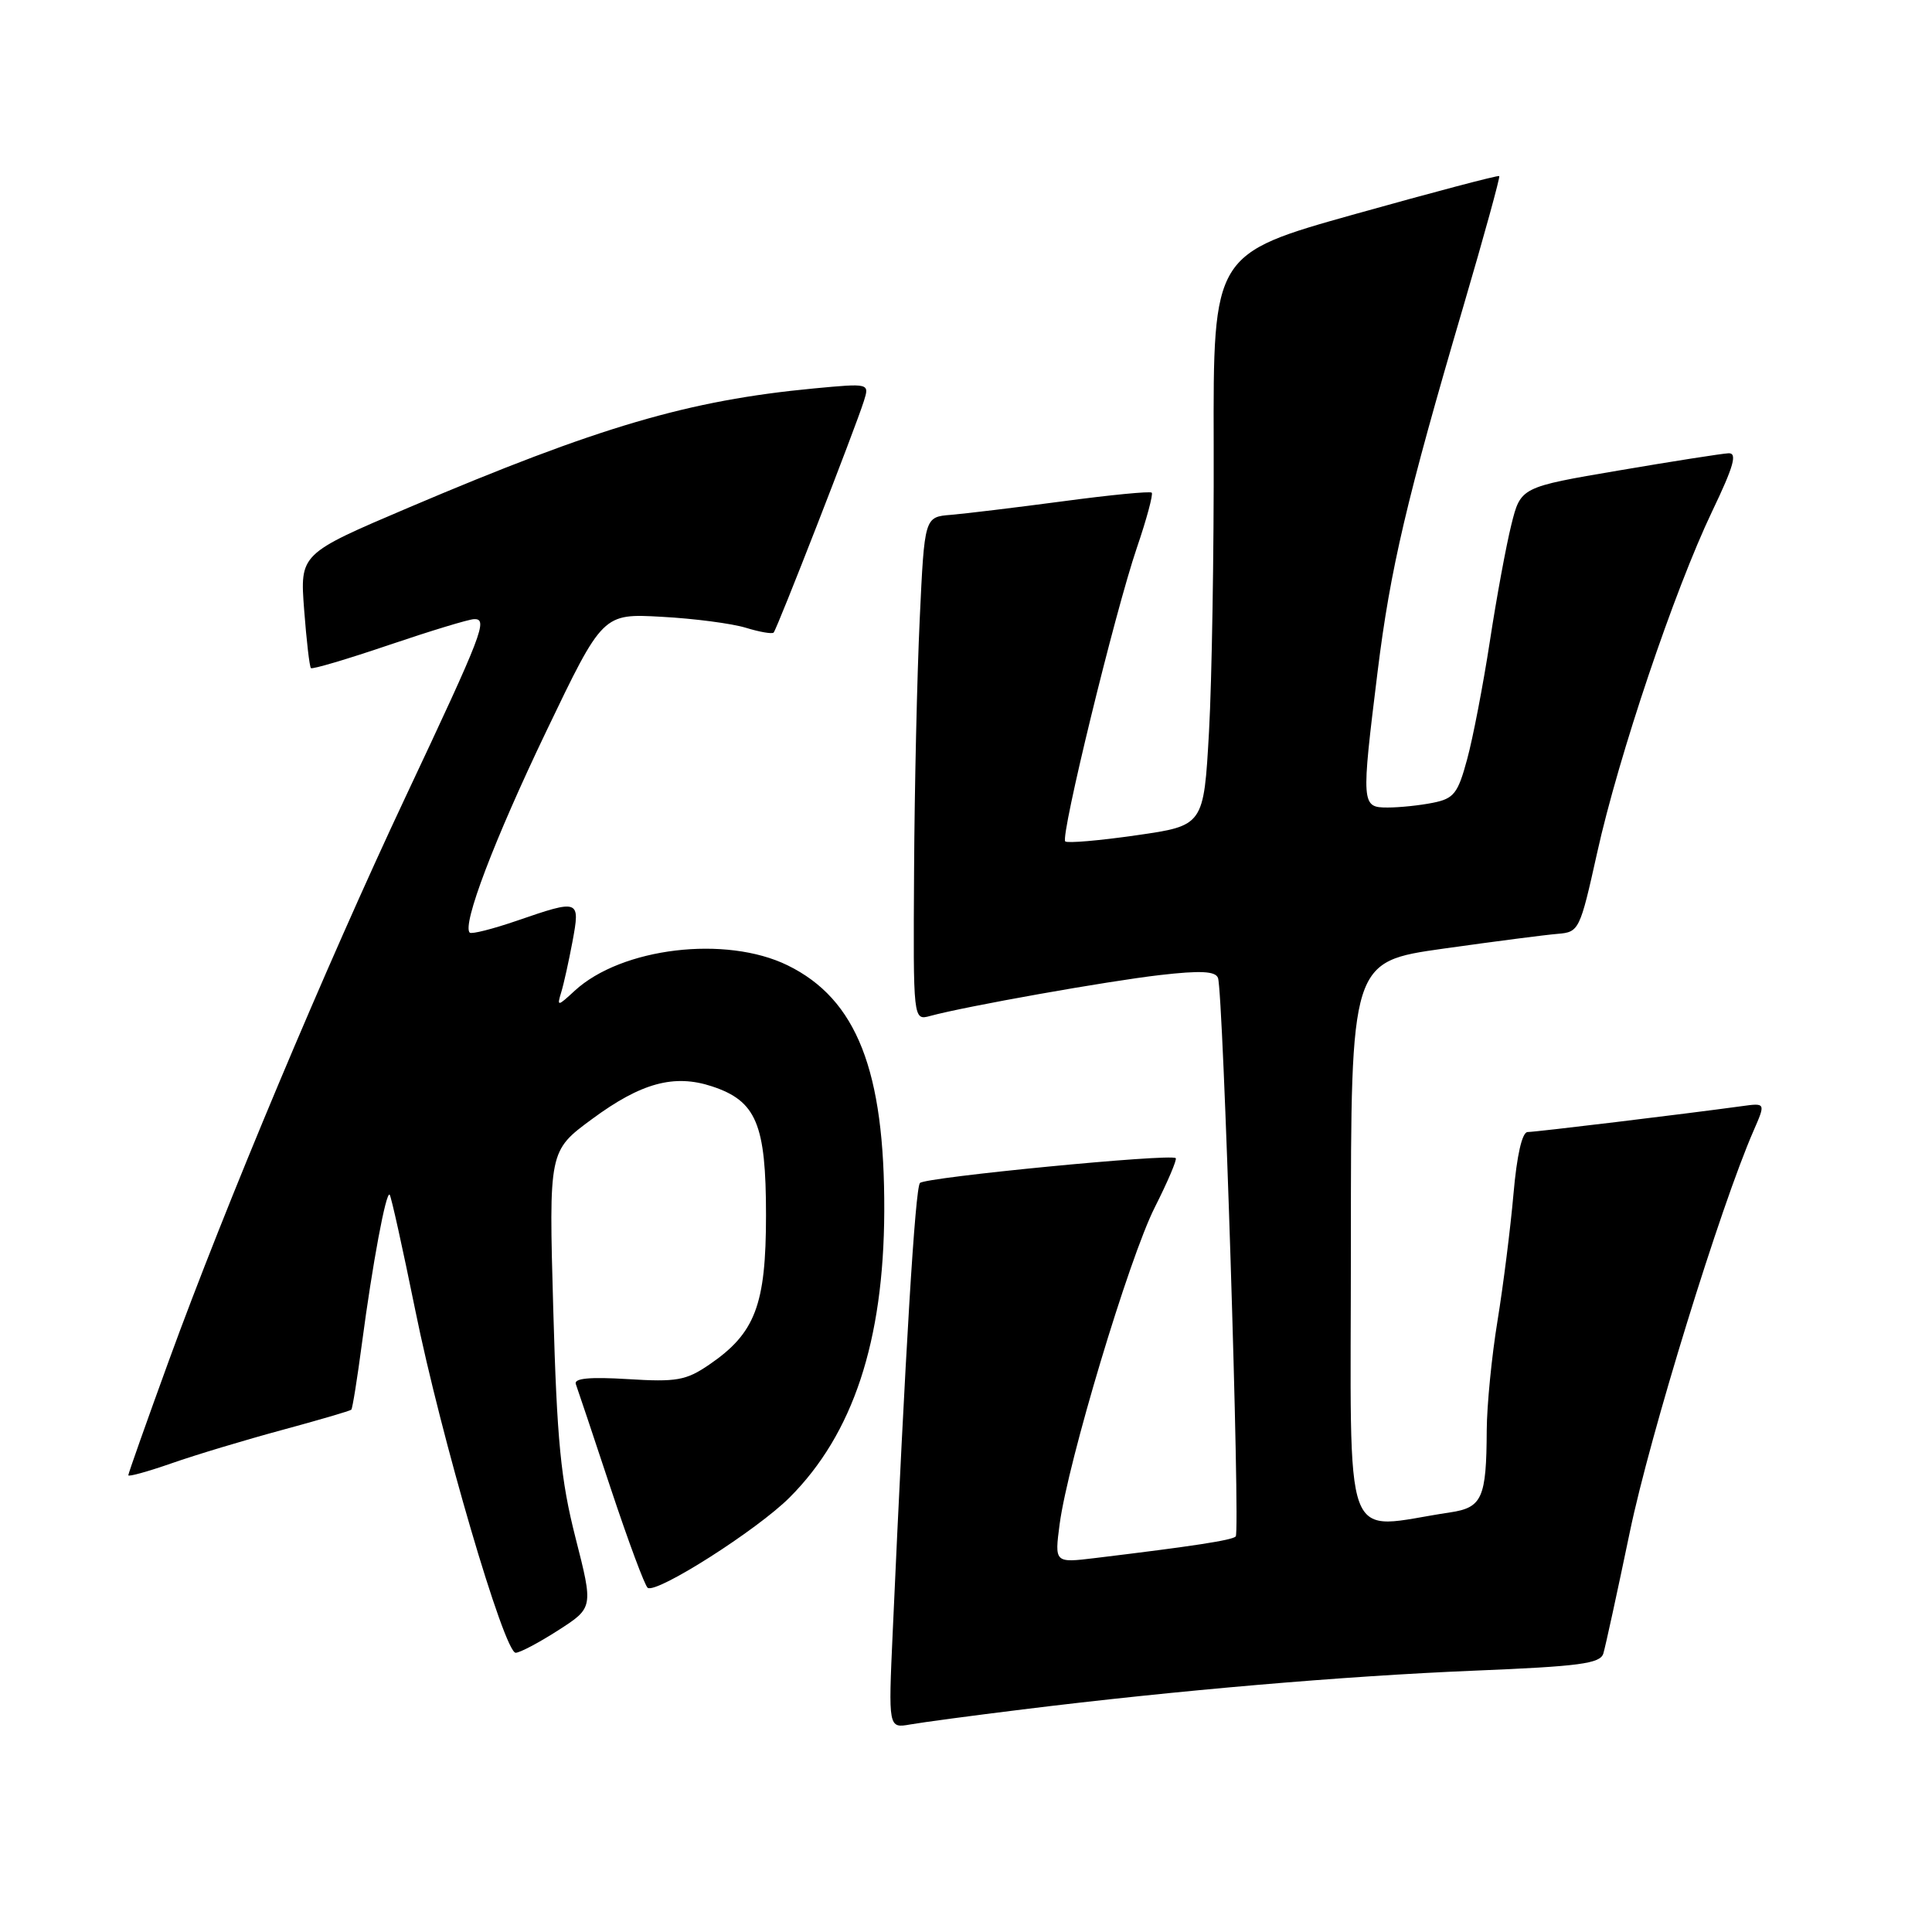 <?xml version="1.0" encoding="UTF-8" standalone="no"?>
<!DOCTYPE svg PUBLIC "-//W3C//DTD SVG 1.1//EN" "http://www.w3.org/Graphics/SVG/1.1/DTD/svg11.dtd" >
<svg xmlns="http://www.w3.org/2000/svg" xmlns:xlink="http://www.w3.org/1999/xlink" version="1.1" viewBox="0 0 256 256">
 <g >
 <path fill="currentColor"
d=" M 135.50 226.51 C 155.96 223.98 178.08 222.08 195.38 221.37 C 209.30 220.80 212.04 220.44 212.45 219.10 C 212.72 218.22 214.30 210.97 215.96 203.00 C 218.63 190.13 227.98 159.83 232.36 149.82 C 233.97 146.13 233.97 146.13 230.74 146.58 C 223.05 147.63 203.48 150.00 202.42 150.00 C 201.69 150.00 200.99 153.06 200.54 158.25 C 200.14 162.79 199.19 170.32 198.43 175.00 C 197.66 179.68 197.02 186.20 197.00 189.50 C 196.96 198.51 196.40 199.77 192.15 200.40 C 177.58 202.57 179.00 206.41 179.00 164.83 C 179.00 127.43 179.00 127.43 191.25 125.70 C 197.99 124.75 204.80 123.87 206.40 123.74 C 209.23 123.51 209.35 123.26 211.63 113.00 C 214.47 100.16 221.87 78.21 226.87 67.75 C 229.74 61.76 230.23 60.01 229.04 60.06 C 228.19 60.10 221.65 61.12 214.50 62.34 C 201.50 64.55 201.50 64.55 200.26 69.53 C 199.58 72.26 198.29 79.22 197.41 85.00 C 196.52 90.78 195.17 97.81 194.40 100.62 C 193.18 105.14 192.65 105.82 189.88 106.37 C 188.16 106.72 185.46 107.00 183.87 107.00 C 180.38 107.00 180.36 106.65 182.54 88.99 C 184.23 75.34 186.39 66.14 193.92 40.54 C 196.66 31.21 198.79 23.46 198.66 23.33 C 198.52 23.19 189.94 25.46 179.58 28.36 C 160.75 33.64 160.75 33.64 160.82 59.07 C 160.86 73.06 160.58 90.10 160.20 96.95 C 159.50 109.40 159.50 109.40 150.57 110.68 C 145.66 111.39 141.42 111.75 141.15 111.49 C 140.49 110.83 147.73 81.13 150.64 72.58 C 151.94 68.78 152.82 65.49 152.61 65.28 C 152.40 65.07 147.12 65.58 140.87 66.42 C 134.61 67.25 127.92 68.06 126.00 68.22 C 122.50 68.50 122.50 68.50 121.87 82.00 C 121.52 89.42 121.18 104.44 121.12 115.37 C 121.00 135.23 121.00 135.23 123.25 134.62 C 127.95 133.34 146.80 129.99 153.71 129.20 C 159.08 128.58 161.05 128.68 161.39 129.58 C 162.09 131.39 164.36 202.97 163.74 203.59 C 163.25 204.09 158.10 204.88 145.11 206.45 C 139.73 207.10 139.73 207.10 140.41 201.94 C 141.51 193.69 149.60 166.74 153.01 159.99 C 154.73 156.58 155.98 153.65 155.79 153.46 C 155.16 152.83 122.61 155.99 121.90 156.75 C 121.27 157.42 119.96 179.02 118.29 216.25 C 117.71 229.01 117.71 229.01 120.61 228.50 C 122.20 228.22 128.90 227.32 135.50 226.51 Z  M 73.97 216.02 C 78.62 213.03 78.62 213.03 76.26 203.77 C 74.30 196.07 73.80 190.94 73.31 173.50 C 72.72 152.50 72.72 152.50 78.45 148.28 C 84.95 143.48 89.33 142.29 94.35 143.95 C 100.22 145.89 101.50 148.94 101.50 161.00 C 101.50 172.93 100.08 176.66 93.95 180.84 C 90.90 182.92 89.64 183.14 83.20 182.74 C 78.13 182.43 76.02 182.63 76.30 183.40 C 76.52 184.00 78.61 190.23 80.93 197.24 C 83.26 204.25 85.46 210.17 85.83 210.40 C 87.08 211.16 100.32 202.73 104.62 198.43 C 113.03 190.02 117.10 177.73 117.17 160.49 C 117.24 141.87 113.52 132.39 104.36 127.91 C 96.18 123.91 82.36 125.56 76.15 131.28 C 73.88 133.38 73.78 133.39 74.36 131.50 C 74.70 130.40 75.37 127.36 75.86 124.75 C 76.89 119.18 76.80 119.14 68.49 122.00 C 65.29 123.10 62.48 123.81 62.24 123.58 C 61.21 122.54 65.48 111.30 72.39 96.89 C 79.87 81.29 79.87 81.29 87.69 81.73 C 91.98 81.96 96.99 82.62 98.82 83.18 C 100.64 83.74 102.30 84.03 102.51 83.82 C 102.95 83.39 113.37 56.64 114.47 53.14 C 115.21 50.78 115.21 50.78 107.85 51.47 C 91.20 53.05 79.35 56.54 54.12 67.27 C 39.74 73.39 39.74 73.39 40.30 80.79 C 40.61 84.86 41.01 88.34 41.20 88.53 C 41.38 88.71 46.02 87.34 51.52 85.47 C 57.01 83.61 62.09 82.06 62.82 82.04 C 64.69 81.98 63.99 83.81 53.78 105.50 C 43.17 128.04 29.86 159.74 22.38 180.28 C 19.42 188.41 17.00 195.25 17.00 195.48 C 17.00 195.71 19.59 194.99 22.75 193.89 C 25.91 192.78 32.50 190.80 37.38 189.48 C 42.26 188.16 46.39 186.95 46.55 186.79 C 46.71 186.63 47.34 182.67 47.96 178.00 C 49.35 167.50 51.15 157.82 51.63 158.30 C 51.83 158.50 53.35 165.37 55.02 173.58 C 58.41 190.34 66.81 219.00 68.33 219.00 C 68.88 219.00 71.42 217.66 73.97 216.02 Z "/>
</g>
</svg>
